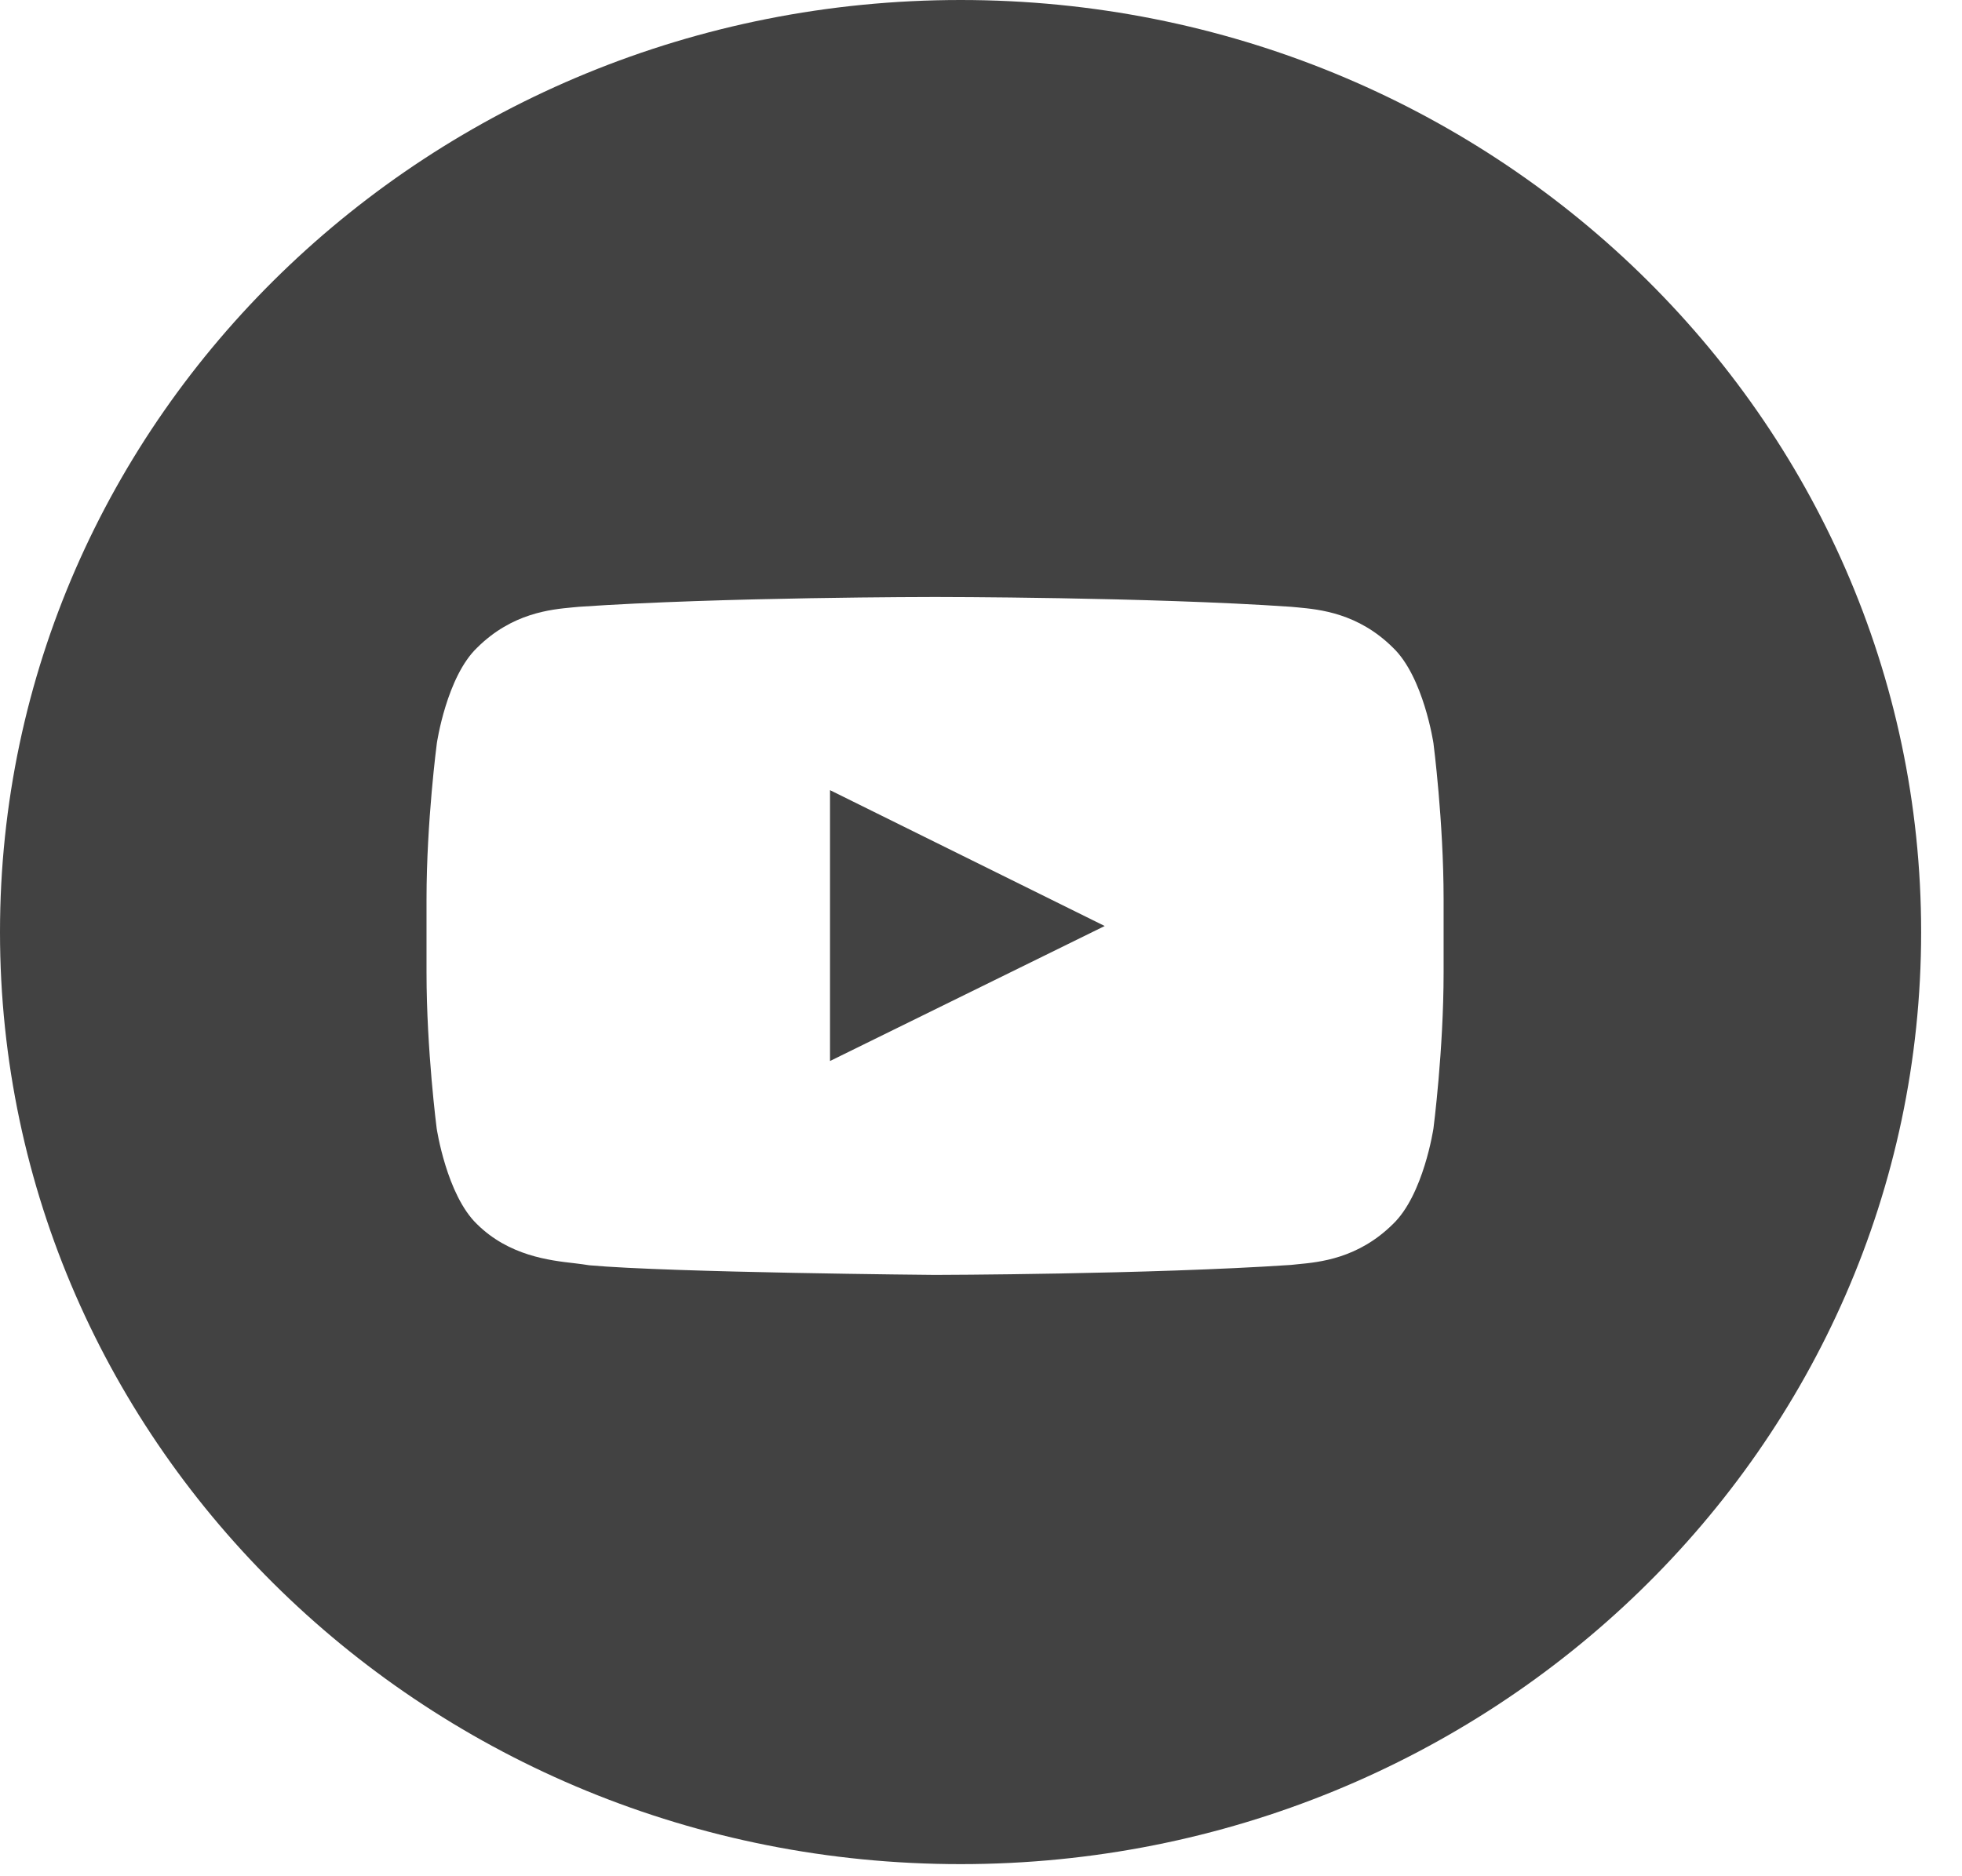 <svg width="23" height="22" viewBox="0 0 23 22" fill="none" xmlns="http://www.w3.org/2000/svg">
<path fill-rule="evenodd" clip-rule="evenodd" d="M11.261 21.858C17.479 21.858 22.521 16.965 22.521 10.929C22.521 4.893 17.479 0 11.261 0C5.041 0 0 4.893 0 10.929C0 16.965 5.041 21.858 11.261 21.858ZM16.329 7.594C16.688 7.936 16.804 8.715 16.804 8.715C16.804 8.715 16.923 9.631 16.923 10.545V11.401C16.923 12.317 16.804 13.231 16.804 13.231C16.804 13.231 16.688 14.01 16.329 14.353C15.92 14.758 15.467 14.8 15.211 14.824C15.183 14.827 15.157 14.829 15.134 14.832C13.467 14.944 10.961 14.949 10.961 14.949C10.961 14.949 7.862 14.922 6.907 14.836C6.861 14.828 6.804 14.821 6.74 14.813C6.438 14.779 5.966 14.724 5.591 14.353C5.235 14.01 5.119 13.231 5.119 13.231C5.119 13.231 5 12.315 5 11.401V10.545C5 9.631 5.121 8.715 5.121 8.715C5.121 8.715 5.235 7.936 5.594 7.594C6.003 7.188 6.456 7.146 6.712 7.122C6.74 7.12 6.765 7.117 6.788 7.115C8.456 7 10.959 7 10.959 7H10.964C10.964 7 13.467 7 15.134 7.115C15.157 7.117 15.183 7.12 15.211 7.122C15.467 7.146 15.92 7.188 16.329 7.594ZM9.73 9.265V12.441L12.95 10.858L9.73 9.265Z" fill="#424242"/>
</svg>
